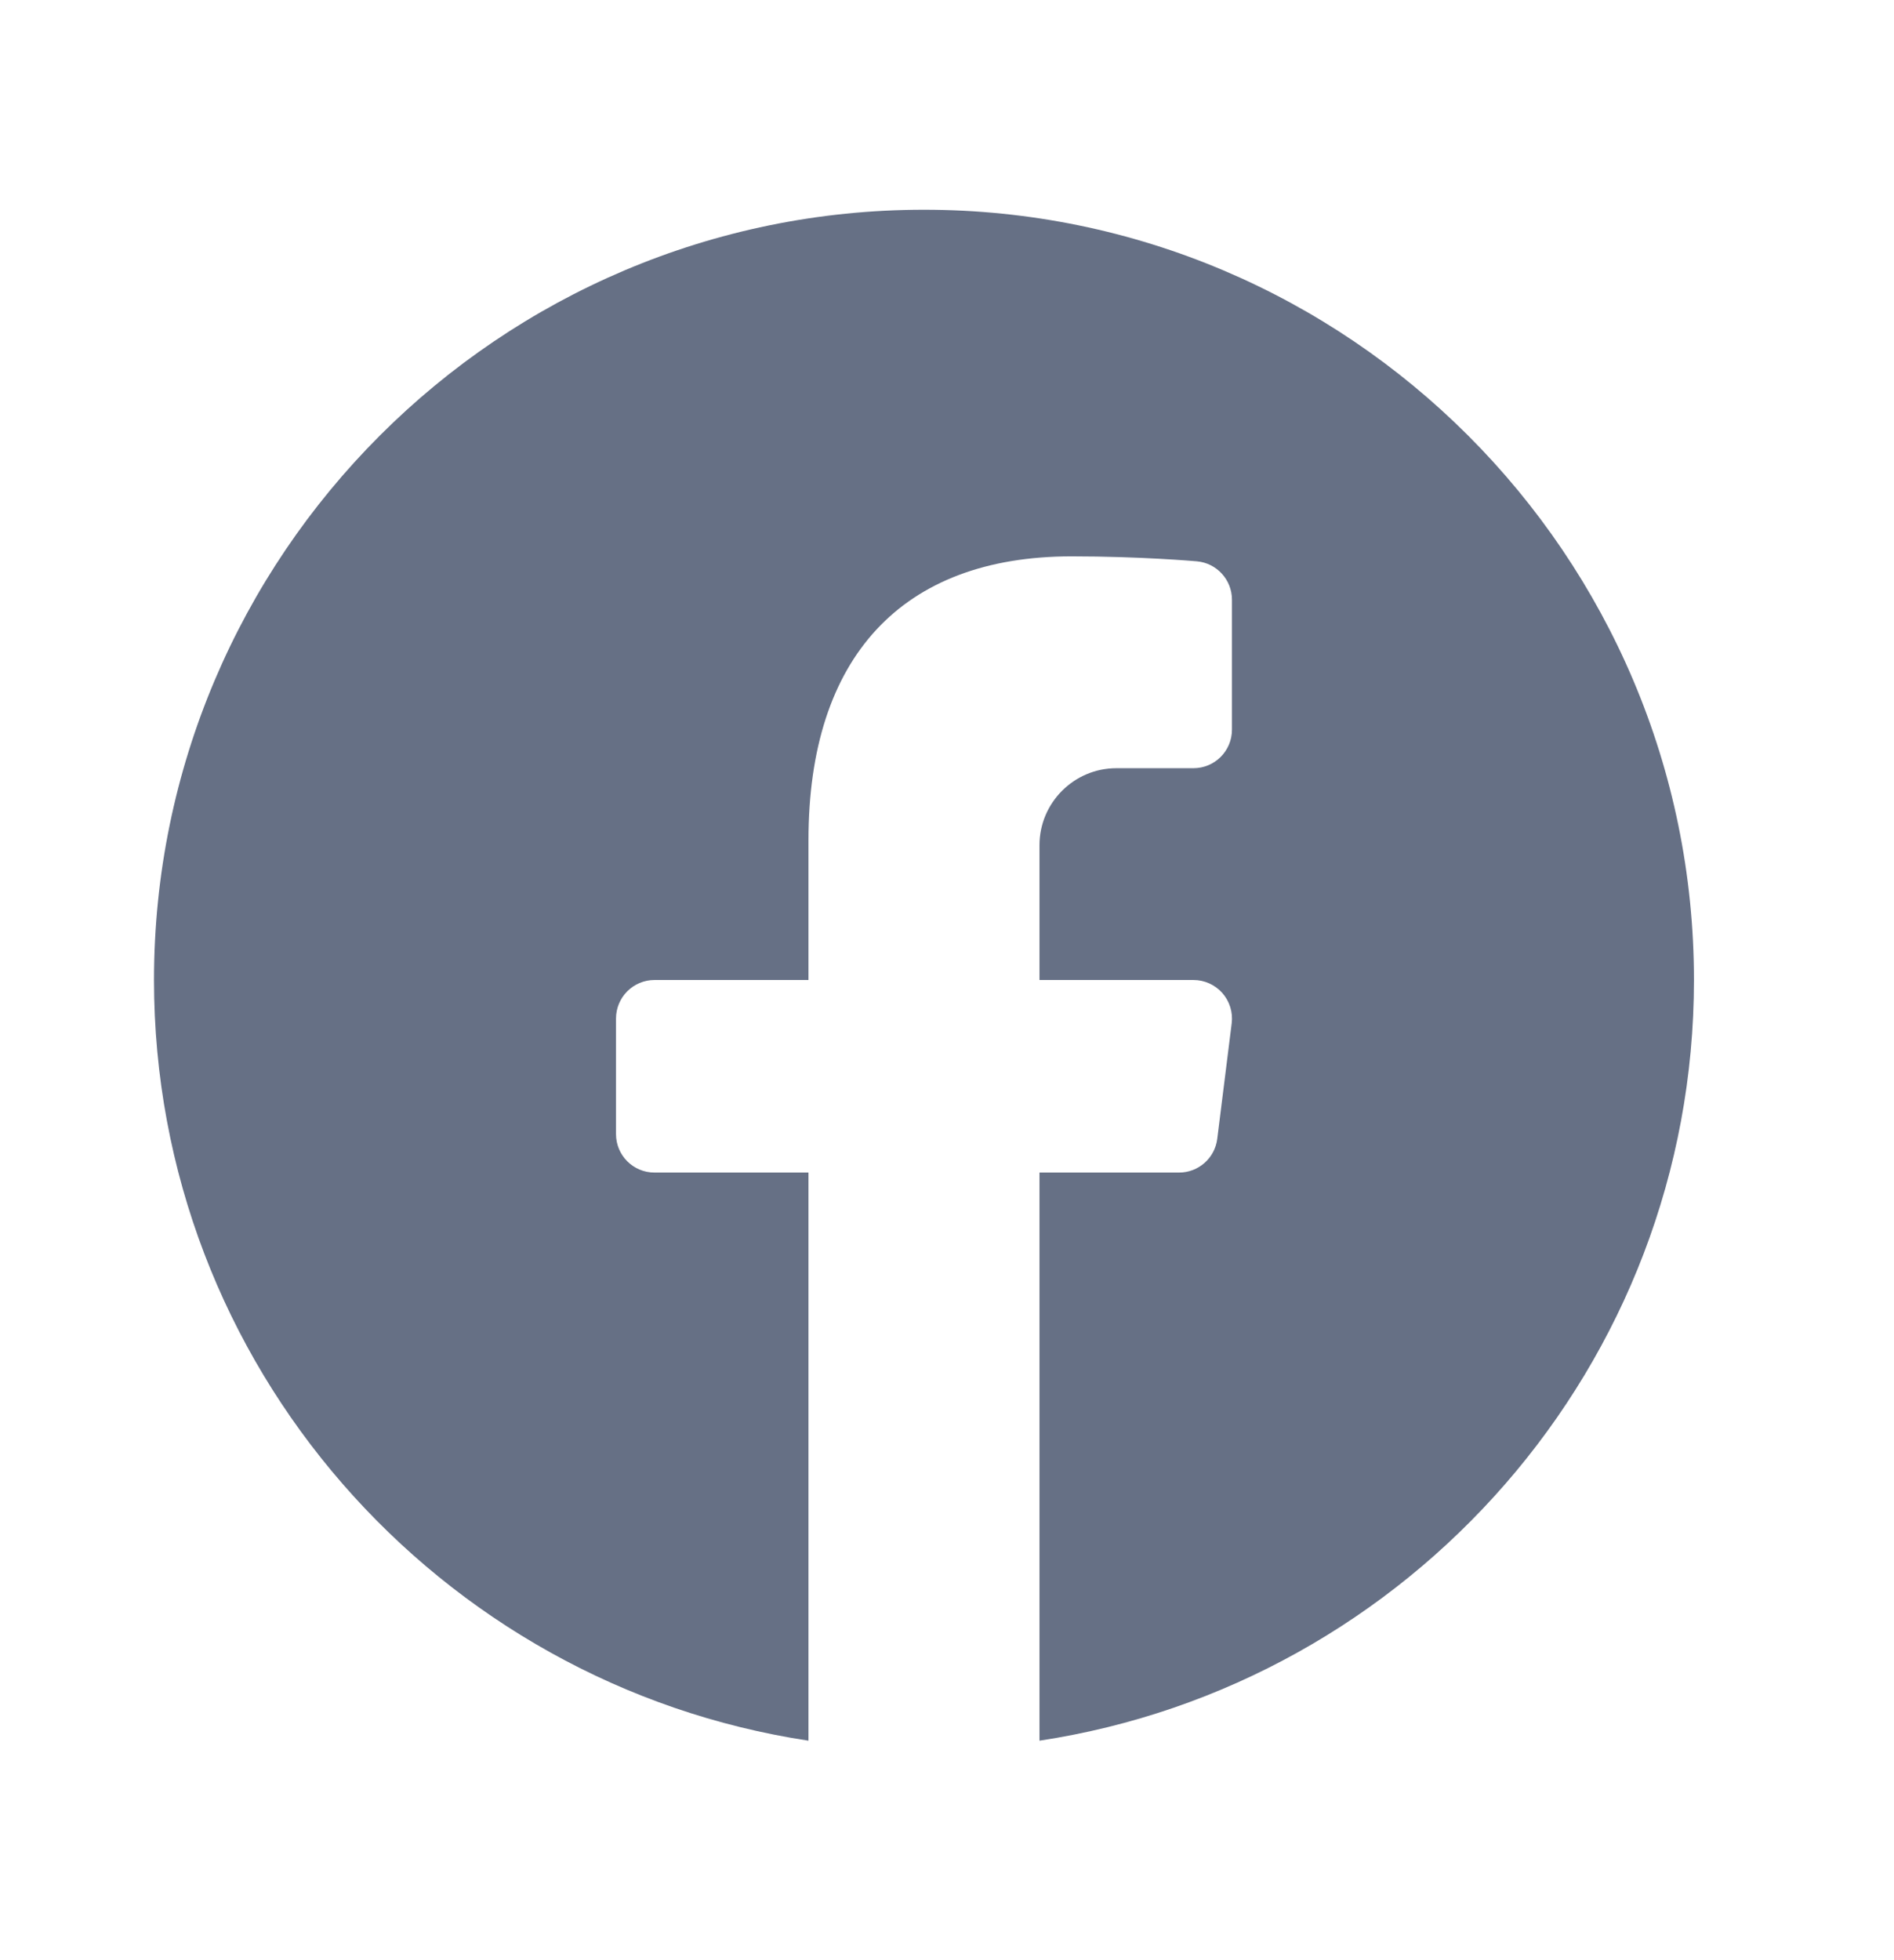 <svg width="29" height="30" viewBox="0 0 29 30" fill="none" xmlns="http://www.w3.org/2000/svg">
<path d="M14.148 3.21C7.647 3.21 2.358 8.499 2.358 14.999C2.358 20.897 6.717 25.783 12.379 26.641V17.946H10.021C9.696 17.946 9.432 17.683 9.432 17.357V15.589C9.432 15.263 9.696 14.999 10.021 14.999H12.379V12.858C12.379 10.058 13.81 8.515 16.407 8.515C17.46 8.515 18.291 8.588 18.326 8.591C18.63 8.618 18.863 8.873 18.863 9.178V11.168C18.863 11.494 18.599 11.757 18.274 11.757H17.095C16.445 11.757 15.916 12.286 15.916 12.936V14.999H18.274C18.443 14.999 18.604 15.072 18.716 15.198C18.828 15.326 18.88 15.494 18.859 15.662L18.638 17.43C18.601 17.725 18.35 17.946 18.053 17.946H15.916V26.641C21.578 25.783 25.937 20.897 25.937 14.999C25.937 8.499 20.648 3.21 14.148 3.21Z" fill="#667085"/>
</svg>
